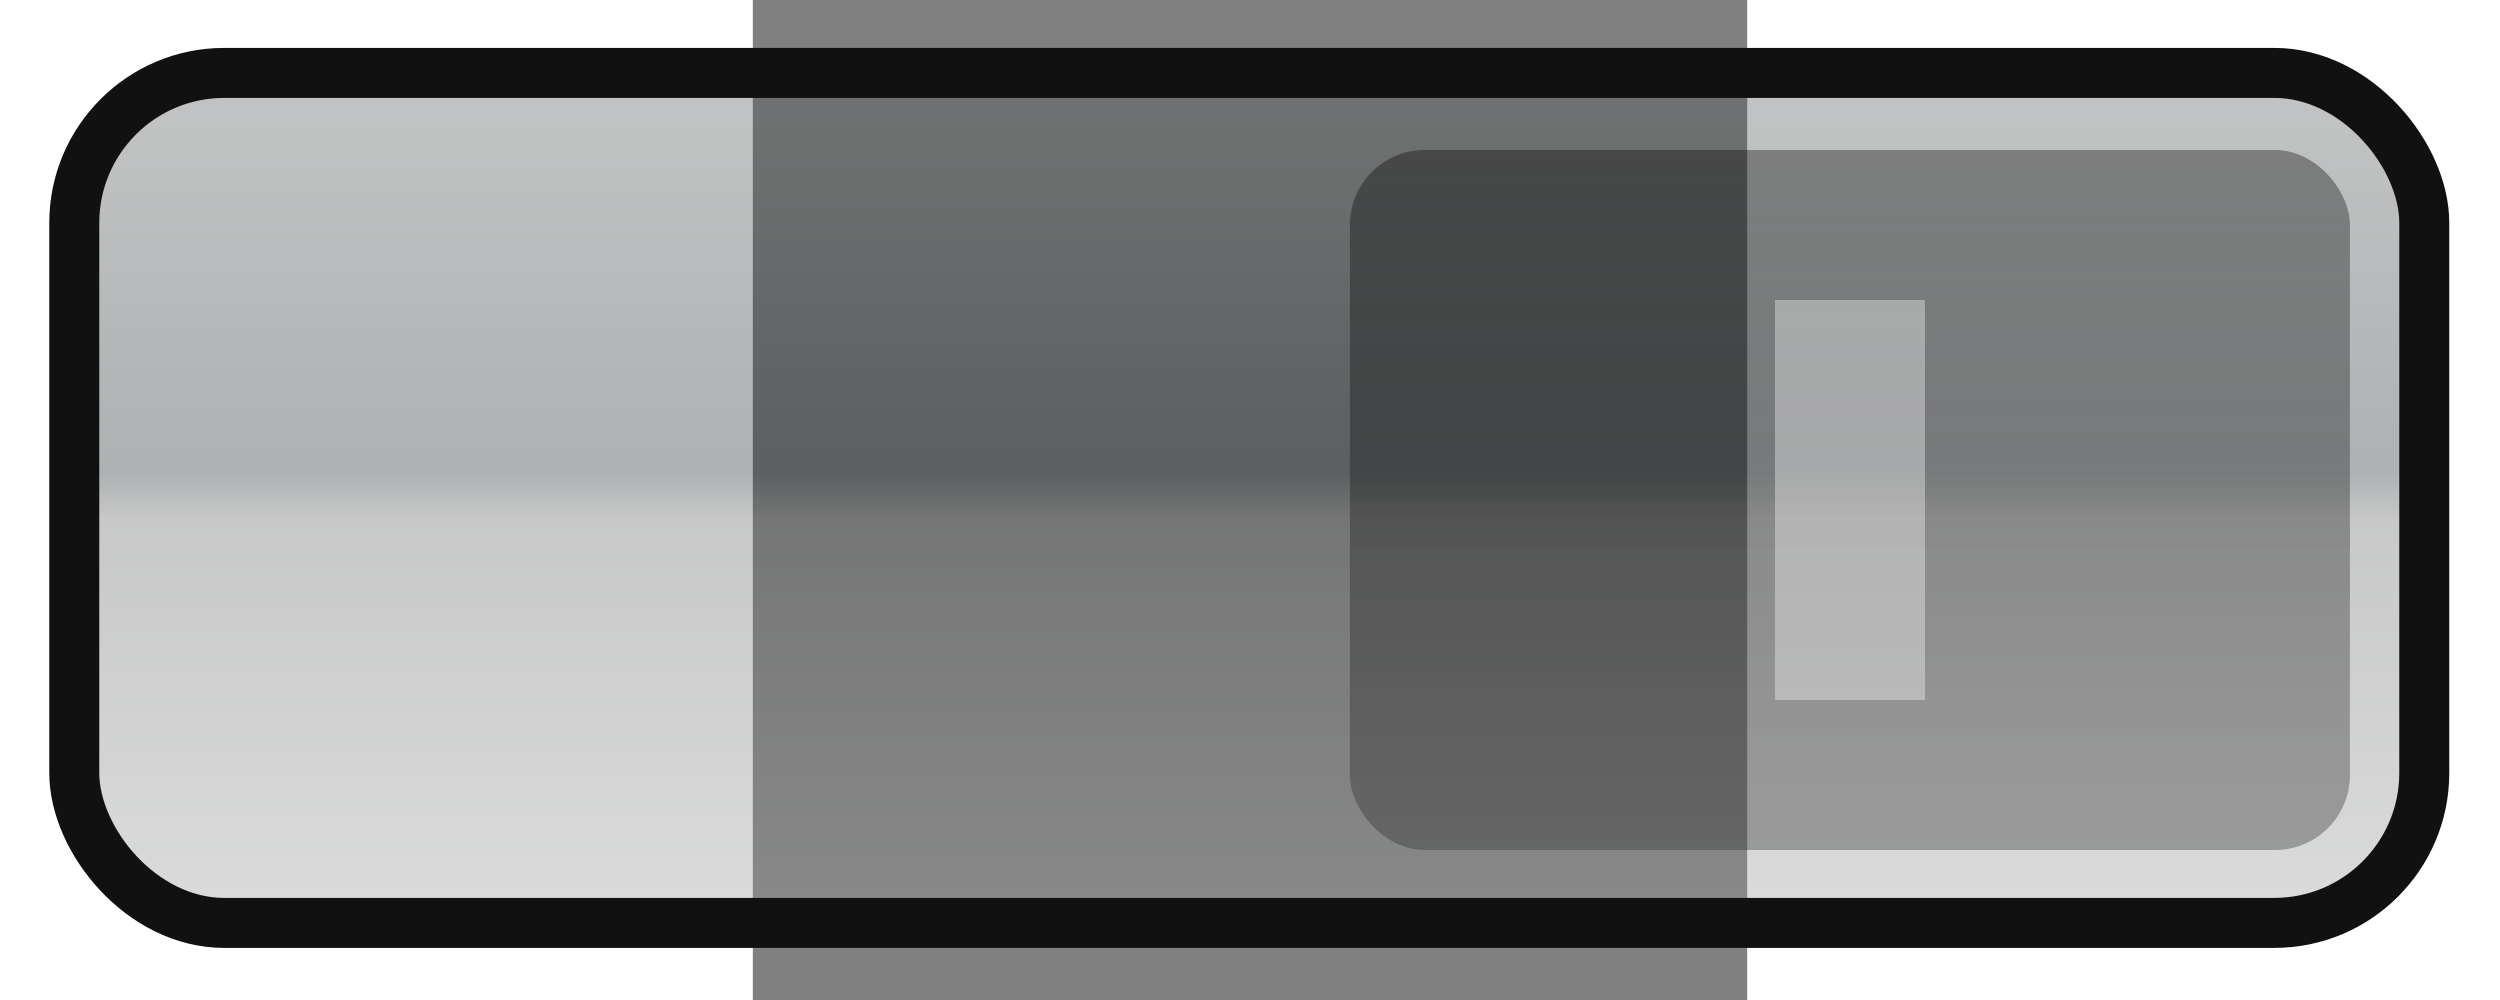 <?xml version="1.0" encoding="UTF-8" standalone="no"?>
<!-- Created with Inkscape (http://www.inkscape.org/) -->

<svg
   xmlns:dc="http://purl.org/dc/elements/1.1/"
   xmlns:cc="http://creativecommons.org/ns#"
   xmlns:rdf="http://www.w3.org/1999/02/22-rdf-syntax-ns#"
   xmlns:svg="http://www.w3.org/2000/svg"
   xmlns="http://www.w3.org/2000/svg"
   xmlns:xlink="http://www.w3.org/1999/xlink"
   xmlns:sodipodi="http://sodipodi.sourceforge.net/DTD/sodipodi-0.dtd"
   xmlns:inkscape="http://www.inkscape.org/namespaces/inkscape"
   width="50"
   height="20"
   viewBox="0 0 5.469 5.5"
   version="1.1"
   id="svg835"
   inkscape:version="0.92.5 (2060ec1f9f, 2020-04-08)"
   sodipodi:docname="switch-active-insensitive.svg">
  <rect x="0" y="0" width="5.469" height="5.5" fill="#808080" stroke="none"/>
  <defs
     id="defs829">
    <linearGradient
       inkscape:collect="always"
       id="linearGradient1388">
      <stop
         style="stop-color:#4f5354;stop-opacity:0.353"
         offset="0"
         id="stop1384" />
      <stop
         id="stop1394"
         offset="0.438"
         style="stop-color:#182327;stop-opacity:0.353" />
      <stop
         id="stop1392"
         offset="0.501"
         style="stop-color:#626465;stop-opacity:0.353" />
      <stop
         style="stop-color:#999a9b;stop-opacity:0.353"
         offset="1"
         id="stop1386" />
    </linearGradient>
    <linearGradient
       inkscape:collect="always"
       xlink:href="#linearGradient1388"
       id="linearGradient1390"
       x1="-0.016"
       y1="292.05"
       x2="-0.016"
       y2="296.45"
       gradientUnits="userSpaceOnUse"
       gradientTransform="matrix(1.001,0,0,1.002,0.002,-0.473)" />
    <linearGradient
       gradientTransform="matrix(0.952,0,0,0.933,0.418,19.617)"
       inkscape:collect="always"
       xlink:href="#linearGradient1437"
       id="linearGradient1439"
       x1="5.759"
       y1="292.325"
       x2="5.759"
       y2="296.175"
       gradientUnits="userSpaceOnUse" />
    <linearGradient
       inkscape:collect="always"
       id="linearGradient1437">
      <stop
         style="stop-color:#000000;stop-opacity:0.353"
         offset="0"
         id="stop1433" />
      <stop
         style="stop-color:#282828;stop-opacity:0.353"
         offset="1"
         id="stop1435" />
    </linearGradient>
  </defs>
  <sodipodi:namedview
     id="base"
     pagecolor="#22221e"
     bordercolor="#666666"
     borderopacity="1.0"
     inkscape:pageopacity="0"
     inkscape:pageshadow="2"
     inkscape:zoom="26.94"
     inkscape:cx="25"
     inkscape:cy="10"
     inkscape:document-units="px"
     inkscape:current-layer="layer1"
     showgrid="true"
     showguides="false"
     inkscape:window-width="1920"
     inkscape:window-height="1011"
     inkscape:window-x="0"
     inkscape:window-y="40"
     inkscape:window-maximized="1">
    <inkscape:grid
       type="xygrid"
       id="grid1380" />
  </sodipodi:namedview>
  <g
     inkscape:label="Calque 1"
     inkscape:groupmode="layer"
     id="layer1"
     transform="translate(0,-291.5)">
    <rect
       style="opacity:1;fill:url(#linearGradient1390);fill-opacity:1;stroke:#111111;stroke-width:0.275;stroke-miterlimit:4;stroke-dasharray:none;stroke-opacity:1"
       id="rect1382"
       width="12.925"
       height="4.675"
       x="-3.732"
       y="291.901"
       rx="0.825"
       ry="0.825" />
    <rect
       style="opacity:1;fill:url(#linearGradient1439);fill-opacity:1;stroke:none;stroke-width:0.275;stroke-miterlimit:4;stroke-dasharray:none;stroke-opacity:1"
       id="rect1423"
       width="5.5"
       height="3.85"
       x="3.284"
       y="292.325"
       rx="0.412"
       ry="0.412" />
    <rect
       style="opacity:1;fill:#ffffff;fill-opacity:0.353;stroke:none;stroke-width:0;stroke-miterlimit:4;stroke-dasharray:none;stroke-opacity:1"
       id="rect1373-3"
       width="0.825"
       height="2.2"
       x="5.622"
       y="293.15" />
  </g>
</svg>
